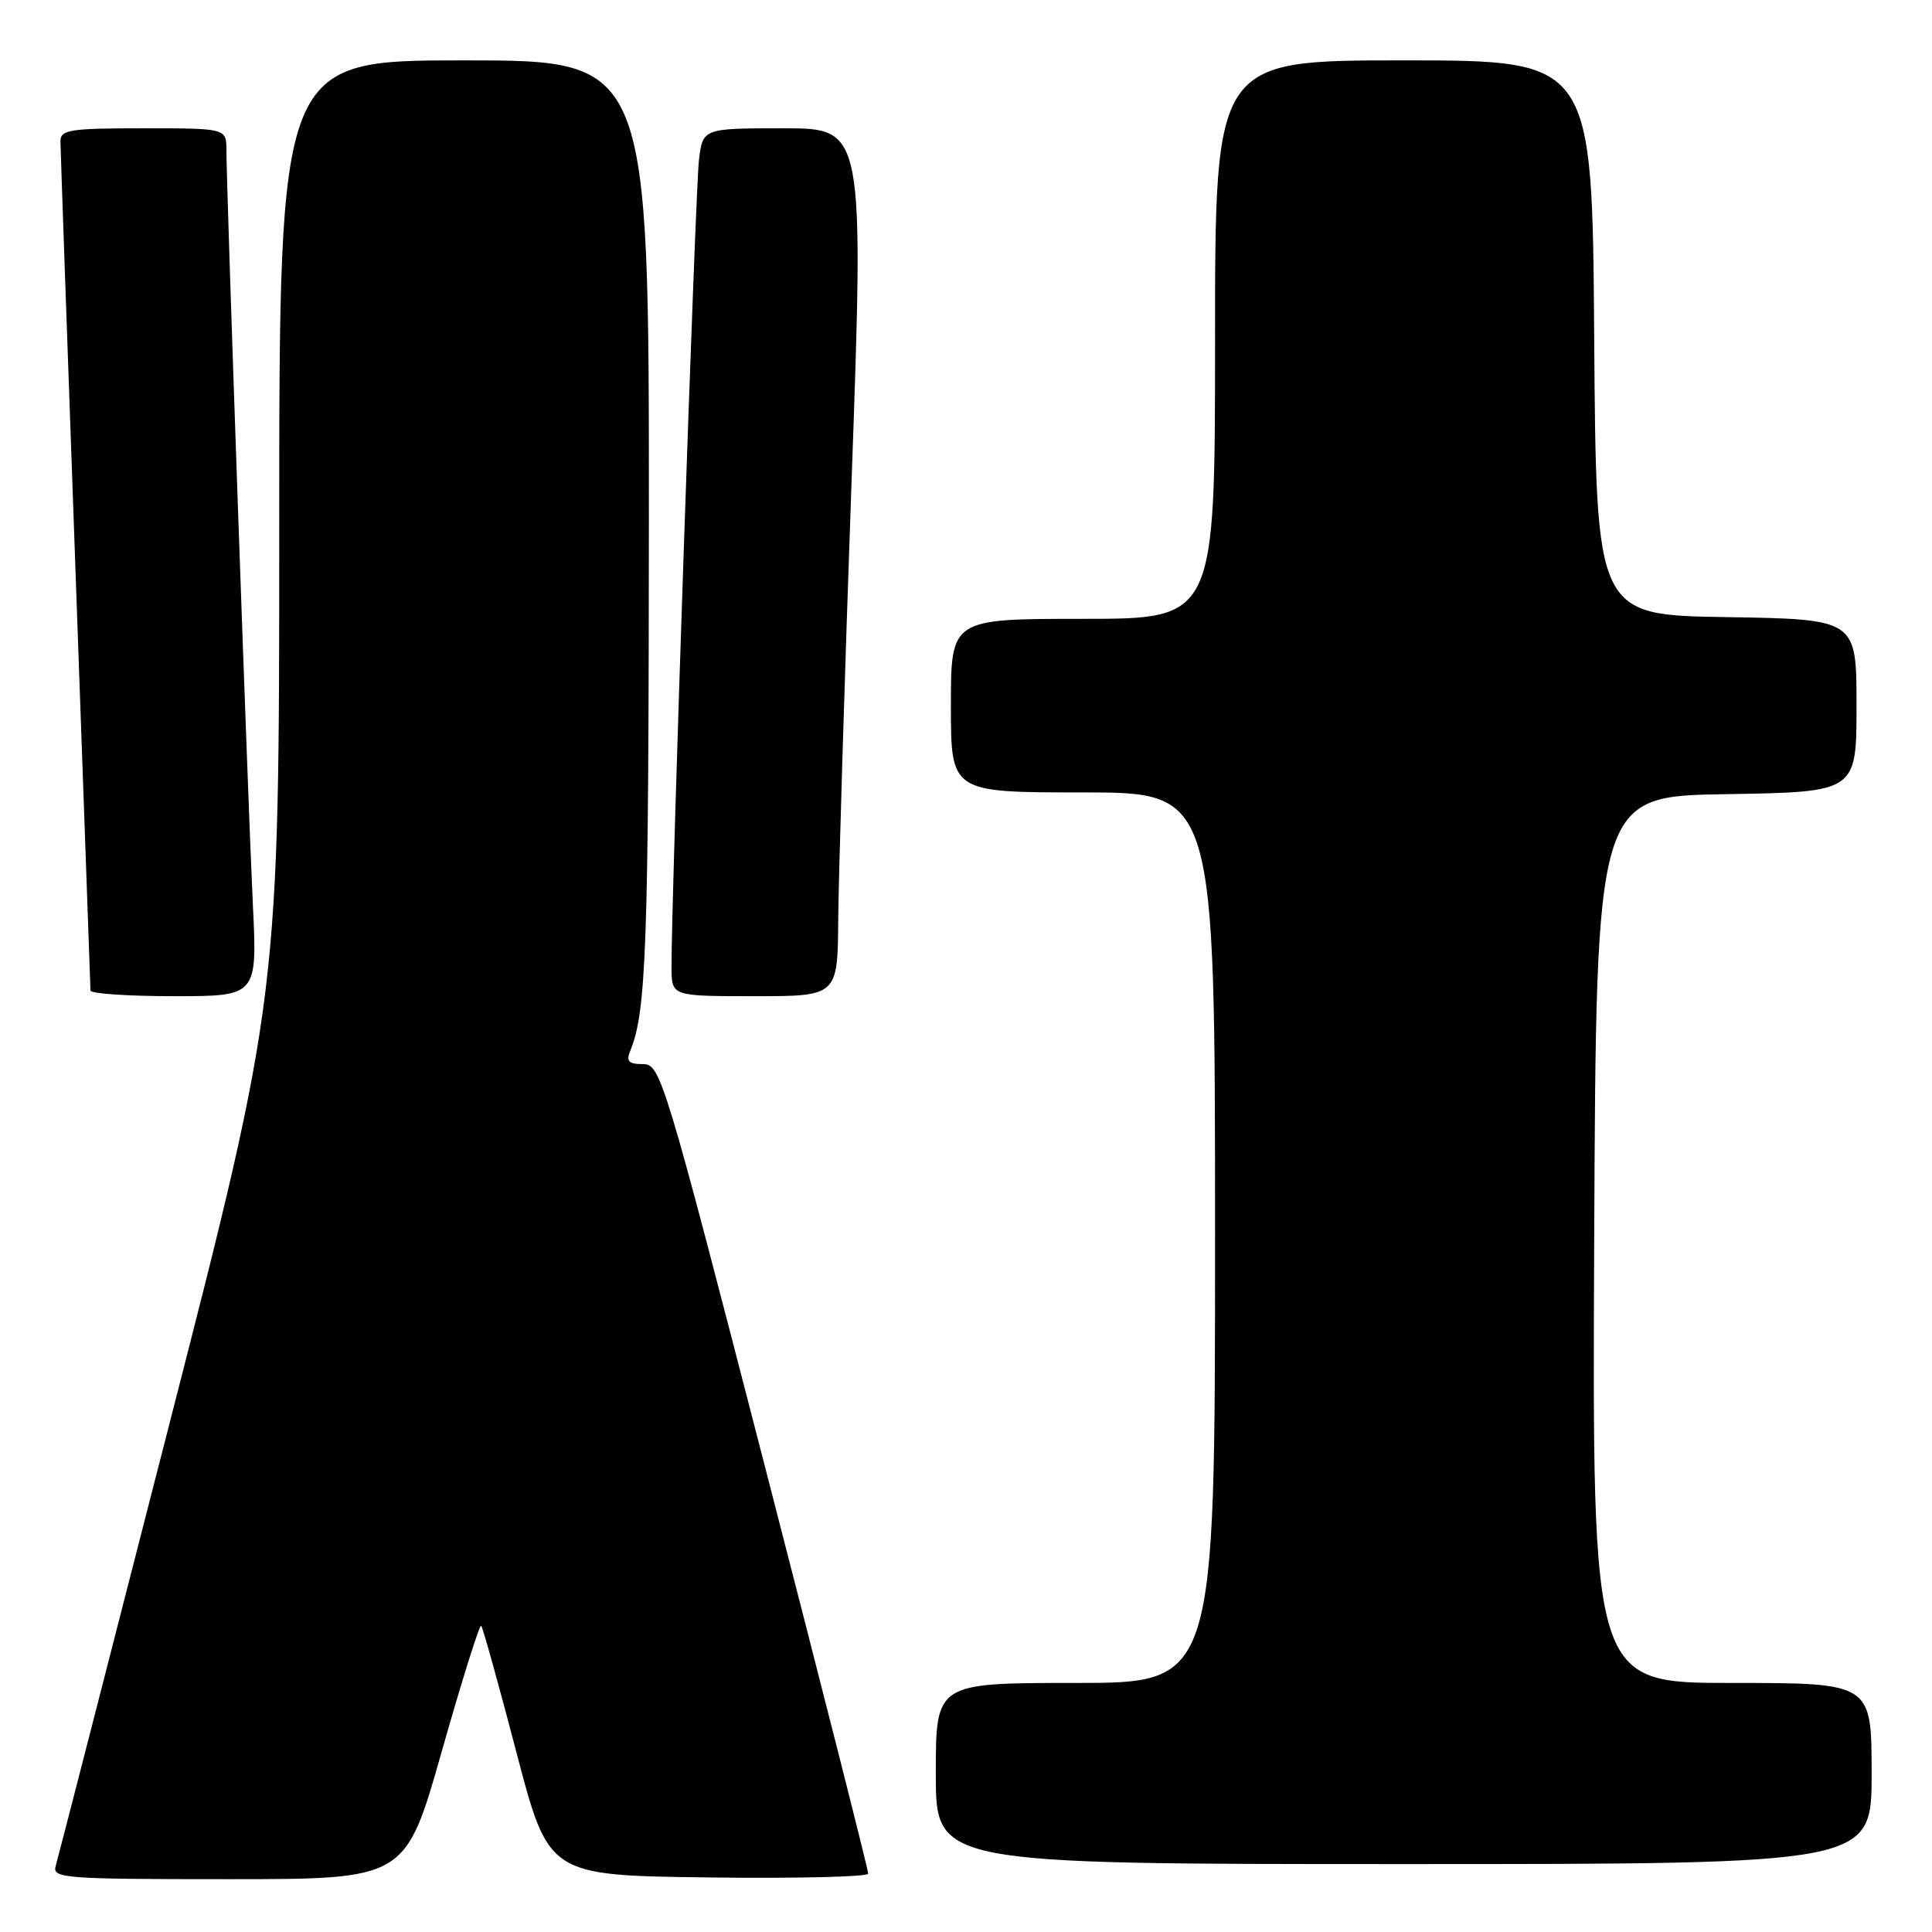 <?xml version="1.0" encoding="UTF-8" standalone="no"?>
<!DOCTYPE svg PUBLIC "-//W3C//DTD SVG 1.1//EN" "http://www.w3.org/Graphics/SVG/1.1/DTD/svg11.dtd" >
<svg xmlns="http://www.w3.org/2000/svg" xmlns:xlink="http://www.w3.org/1999/xlink" version="1.1" viewBox="0 0 256 256">
 <g >
 <path fill="currentColor"
d=" M 58.55 232.02 C 61.20 222.68 63.54 215.21 63.76 215.42 C 63.97 215.64 66.07 223.17 68.42 232.16 C 72.69 248.50 72.69 248.50 93.85 248.77 C 105.48 248.92 115.02 248.69 115.04 248.27 C 115.07 247.85 108.90 223.54 101.34 194.25 C 87.98 142.50 87.52 141.00 85.19 141.00 C 83.29 141.00 82.94 140.63 83.51 139.25 C 85.65 134.06 85.95 125.39 85.98 69.25 C 86.00 8.00 86.00 8.00 61.50 8.00 C 37.00 8.00 37.00 8.00 37.00 69.95 C 37.00 131.90 37.00 131.90 22.44 188.70 C 14.44 219.94 7.66 246.29 7.38 247.25 C 6.90 248.88 8.45 249.00 30.30 249.00 C 53.74 249.00 53.74 249.00 58.55 232.02 Z  M 248.00 235.00 C 248.00 223.00 248.00 223.00 229.49 223.00 C 210.98 223.00 210.98 223.00 211.24 164.25 C 211.50 105.50 211.50 105.50 228.75 105.23 C 246.00 104.95 246.00 104.95 246.00 93.50 C 246.00 82.05 246.00 82.05 228.75 81.77 C 211.50 81.50 211.50 81.50 211.24 44.75 C 210.98 8.00 210.98 8.00 185.99 8.00 C 161.00 8.00 161.00 8.00 161.00 45.00 C 161.00 82.00 161.00 82.00 143.50 82.00 C 126.00 82.00 126.00 82.00 126.00 93.50 C 126.00 105.00 126.00 105.00 143.50 105.00 C 161.00 105.00 161.00 105.00 161.00 164.00 C 161.00 223.00 161.00 223.00 142.50 223.00 C 124.00 223.00 124.00 223.00 124.00 235.00 C 124.00 247.00 124.00 247.00 186.00 247.00 C 248.00 247.00 248.00 247.00 248.00 235.00 Z  M 33.50 119.75 C 32.87 106.76 30.00 24.87 30.00 19.92 C 30.00 17.00 30.00 17.00 19.00 17.00 C 9.19 17.00 8.00 17.19 8.01 18.75 C 8.02 19.71 8.91 45.25 10.00 75.50 C 11.09 105.75 11.98 130.84 11.99 131.25 C 11.99 131.66 16.97 132.00 23.05 132.00 C 34.10 132.00 34.10 132.00 33.50 119.75 Z  M 111.07 121.75 C 111.12 116.11 111.90 90.24 112.82 64.25 C 114.50 17.00 114.50 17.00 103.81 17.00 C 93.12 17.00 93.12 17.00 92.61 21.25 C 92.14 25.18 88.92 119.78 88.98 128.25 C 89.00 132.00 89.00 132.00 100.00 132.00 C 111.00 132.00 111.00 132.00 111.07 121.75 Z "/>
</g>
</svg>